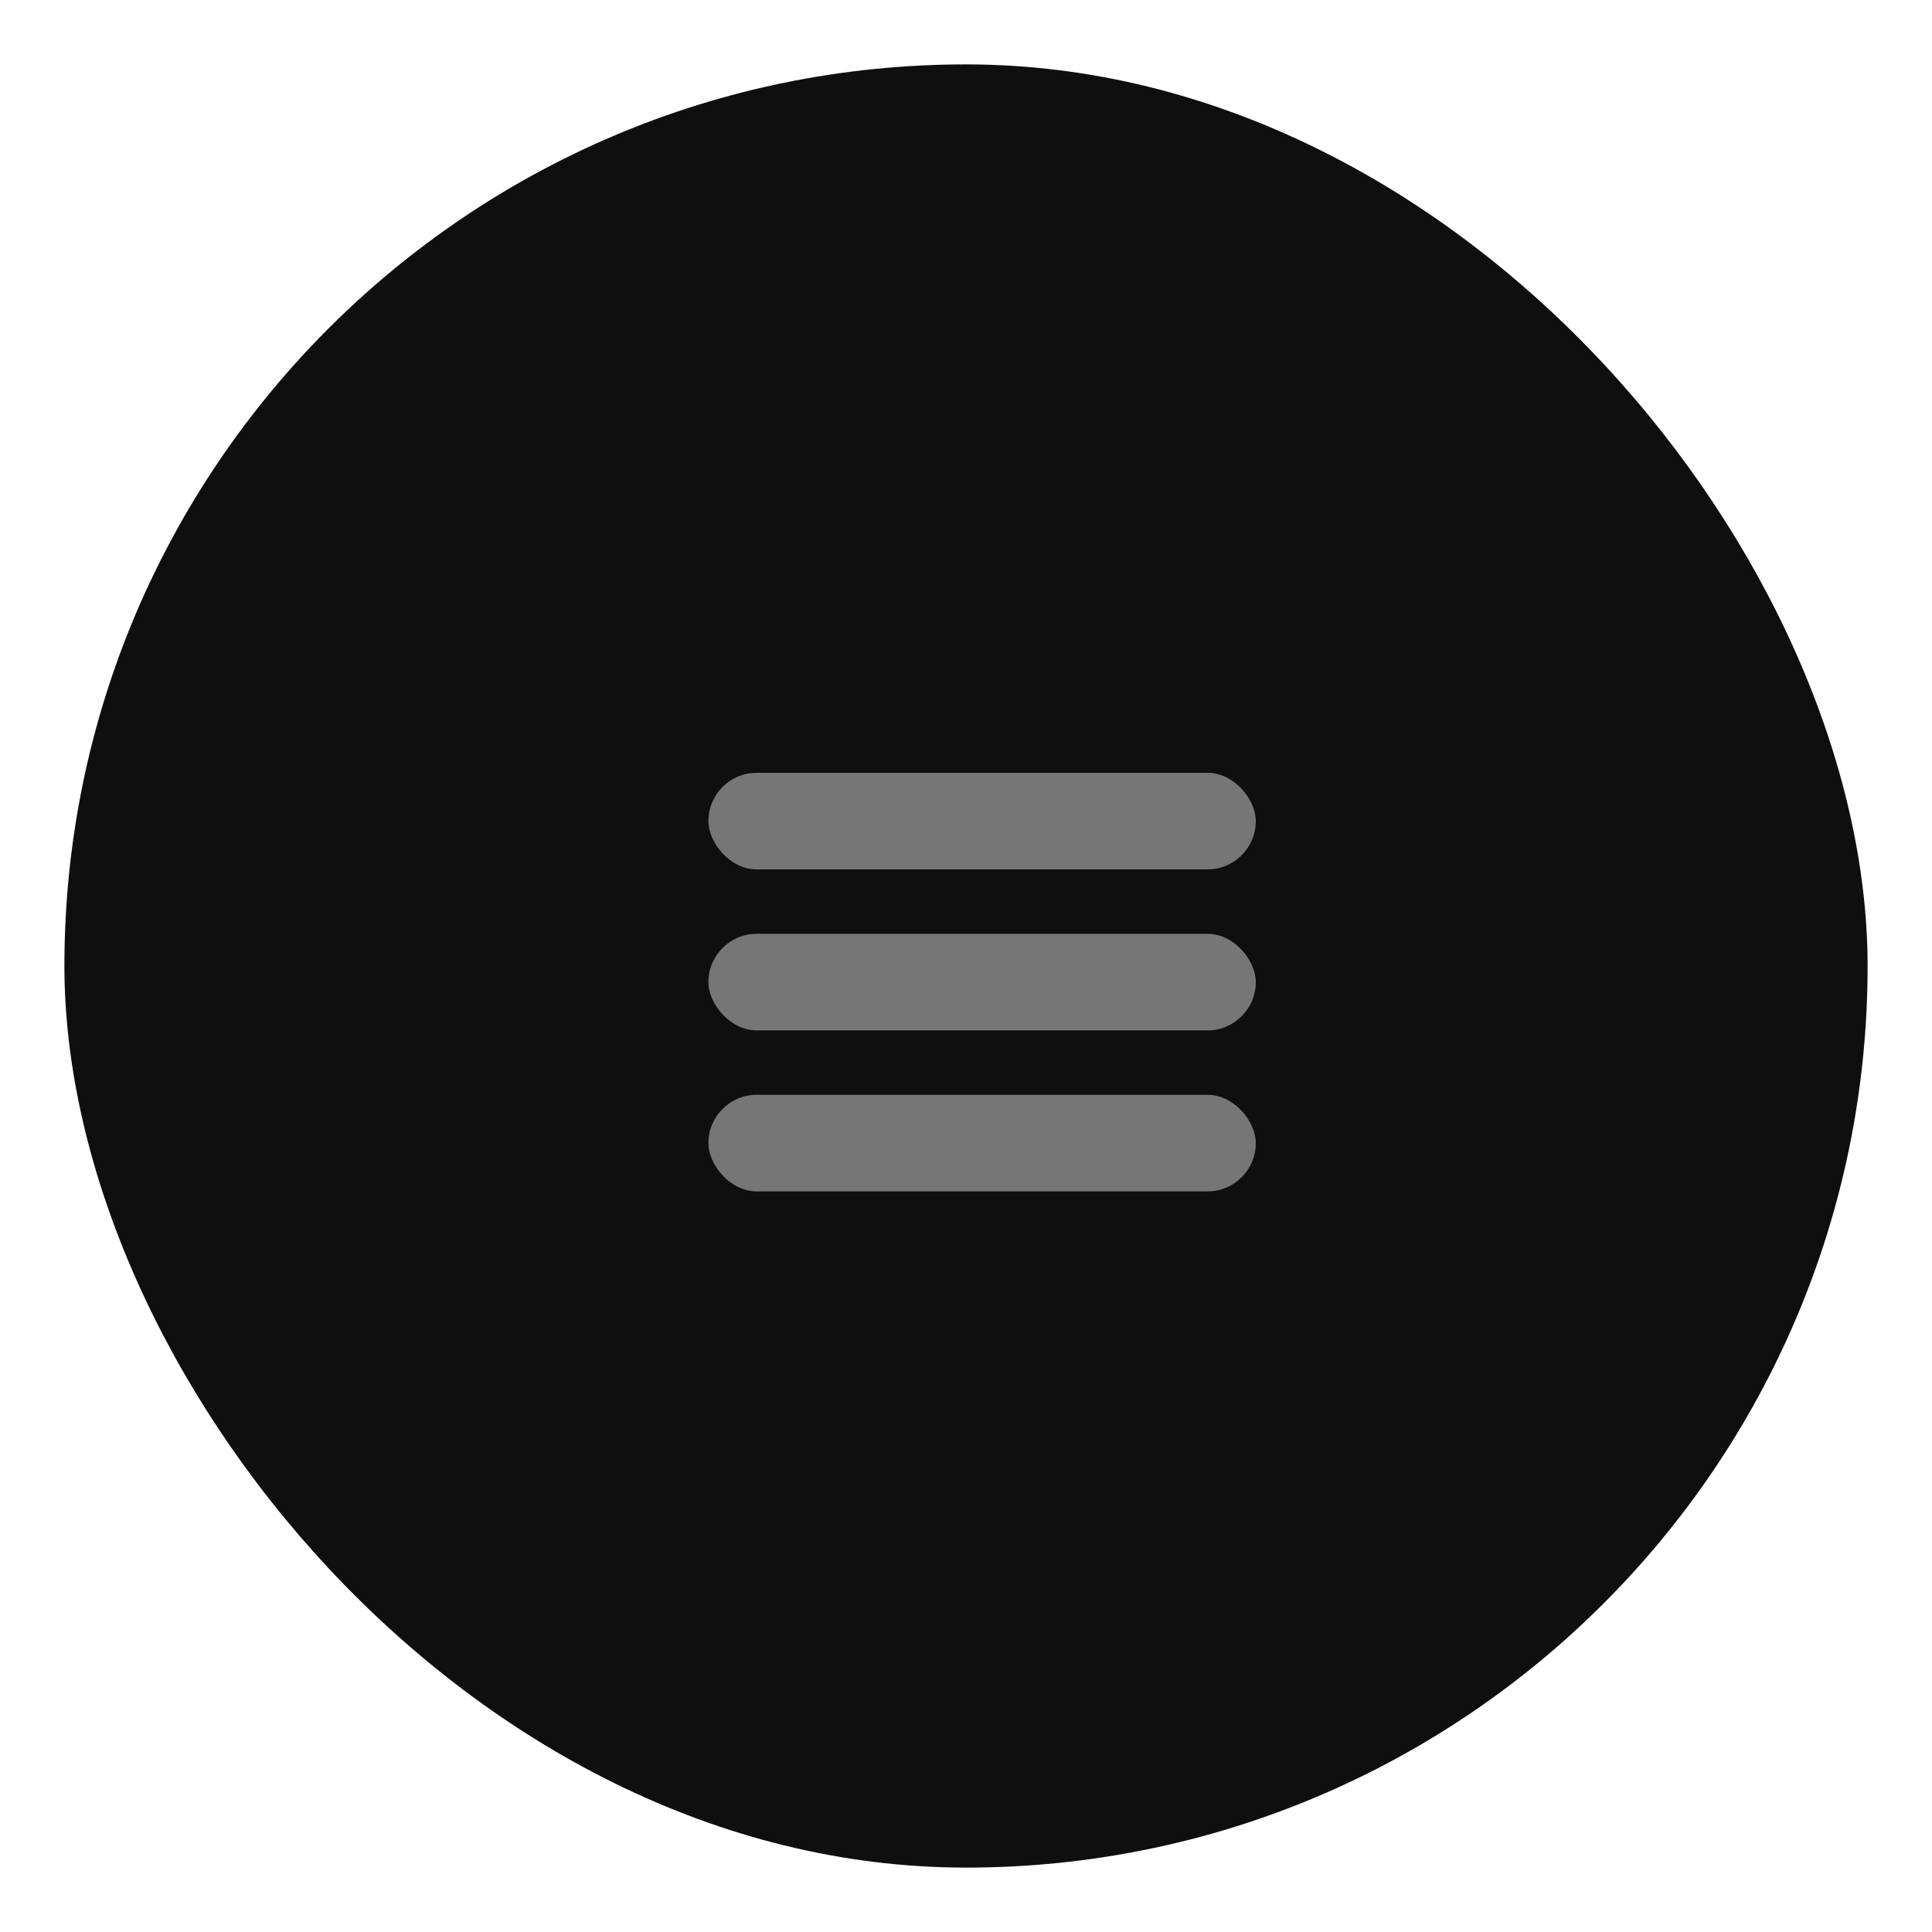 <svg width="60" height="60" viewBox="0 0 60 60" fill="none" xmlns="http://www.w3.org/2000/svg">
<rect x="2" y="2" width="56" height="56" rx="28" fill="#0F0F0F"/>
<rect x="22" y="24" width="17" height="3" rx="1.5" fill="#767676"/>
<rect x="22" y="29" width="17" height="3" rx="1.5" fill="#767676"/>
<rect x="22" y="34" width="17" height="3" rx="1.5" fill="#767676"/>
</svg>
